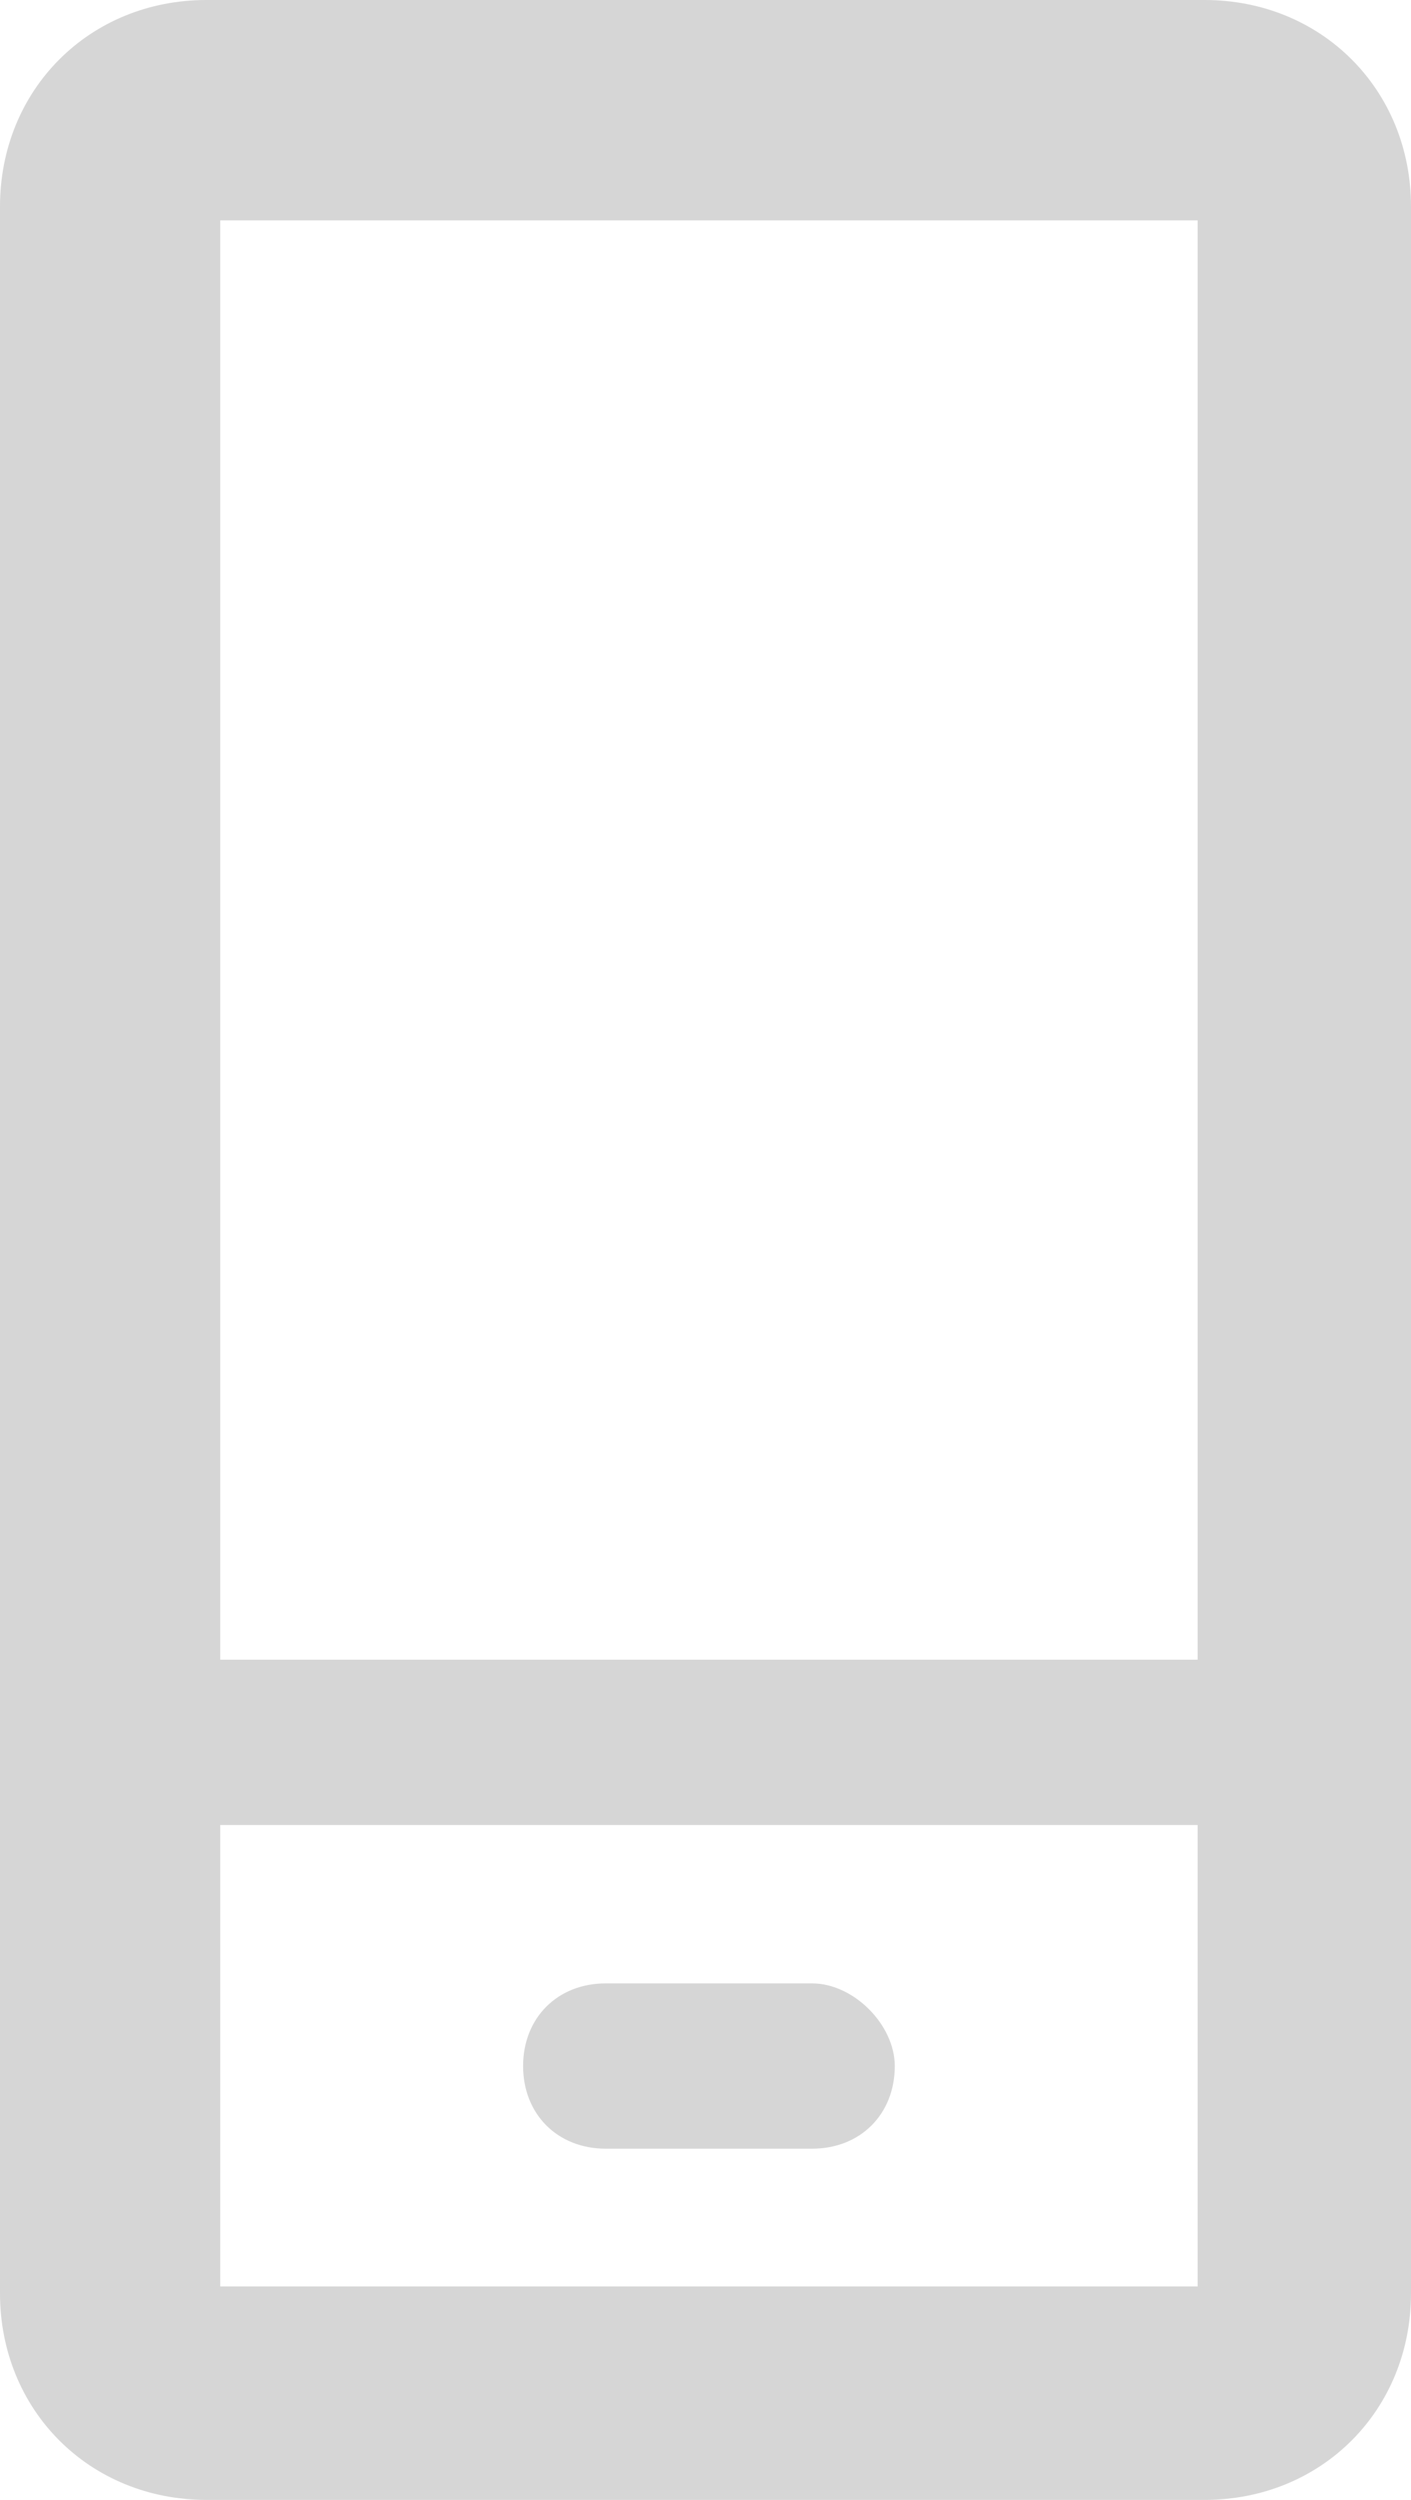 <?xml version="1.0" encoding="utf-8"?>
<!-- Generator: Adobe Illustrator 24.0.2, SVG Export Plug-In . SVG Version: 6.00 Build 0)  -->
<svg version="1.1" id="Layer_1" xmlns="http://www.w3.org/2000/svg" xmlns:xlink="http://www.w3.org/1999/xlink" x="0px" y="0px"
	 viewBox="0 0 20.5 36.3" style="enable-background:new 0 0 20.5 36.3;" xml:space="preserve">
<style type="text/css">
	.st0{fill:#D6D6D6;}
</style>
<path id="XMLID_167_" class="st0" d="M13,30c0,0.7-0.5,1.2-1.2,1.2h-3c-0.7,0-1.2-0.5-1.2-1.2s0.5-1.2,1.2-1.2h3
	C12.4,28.8,13,29.4,13,30z M20.5,33.3c0,1.7-1.3,3-3,3H3c-1.7,0-3-1.3-3-3V3c0-1.7,1.3-3,3-3h14.5c1.7,0,3,1.3,3,3V33.3z M3.2,3.2
	v20.9h14.2V3.2H3.2z M17.4,33.2v-6.7H3.2v6.7H17.4z"/>
</svg>
